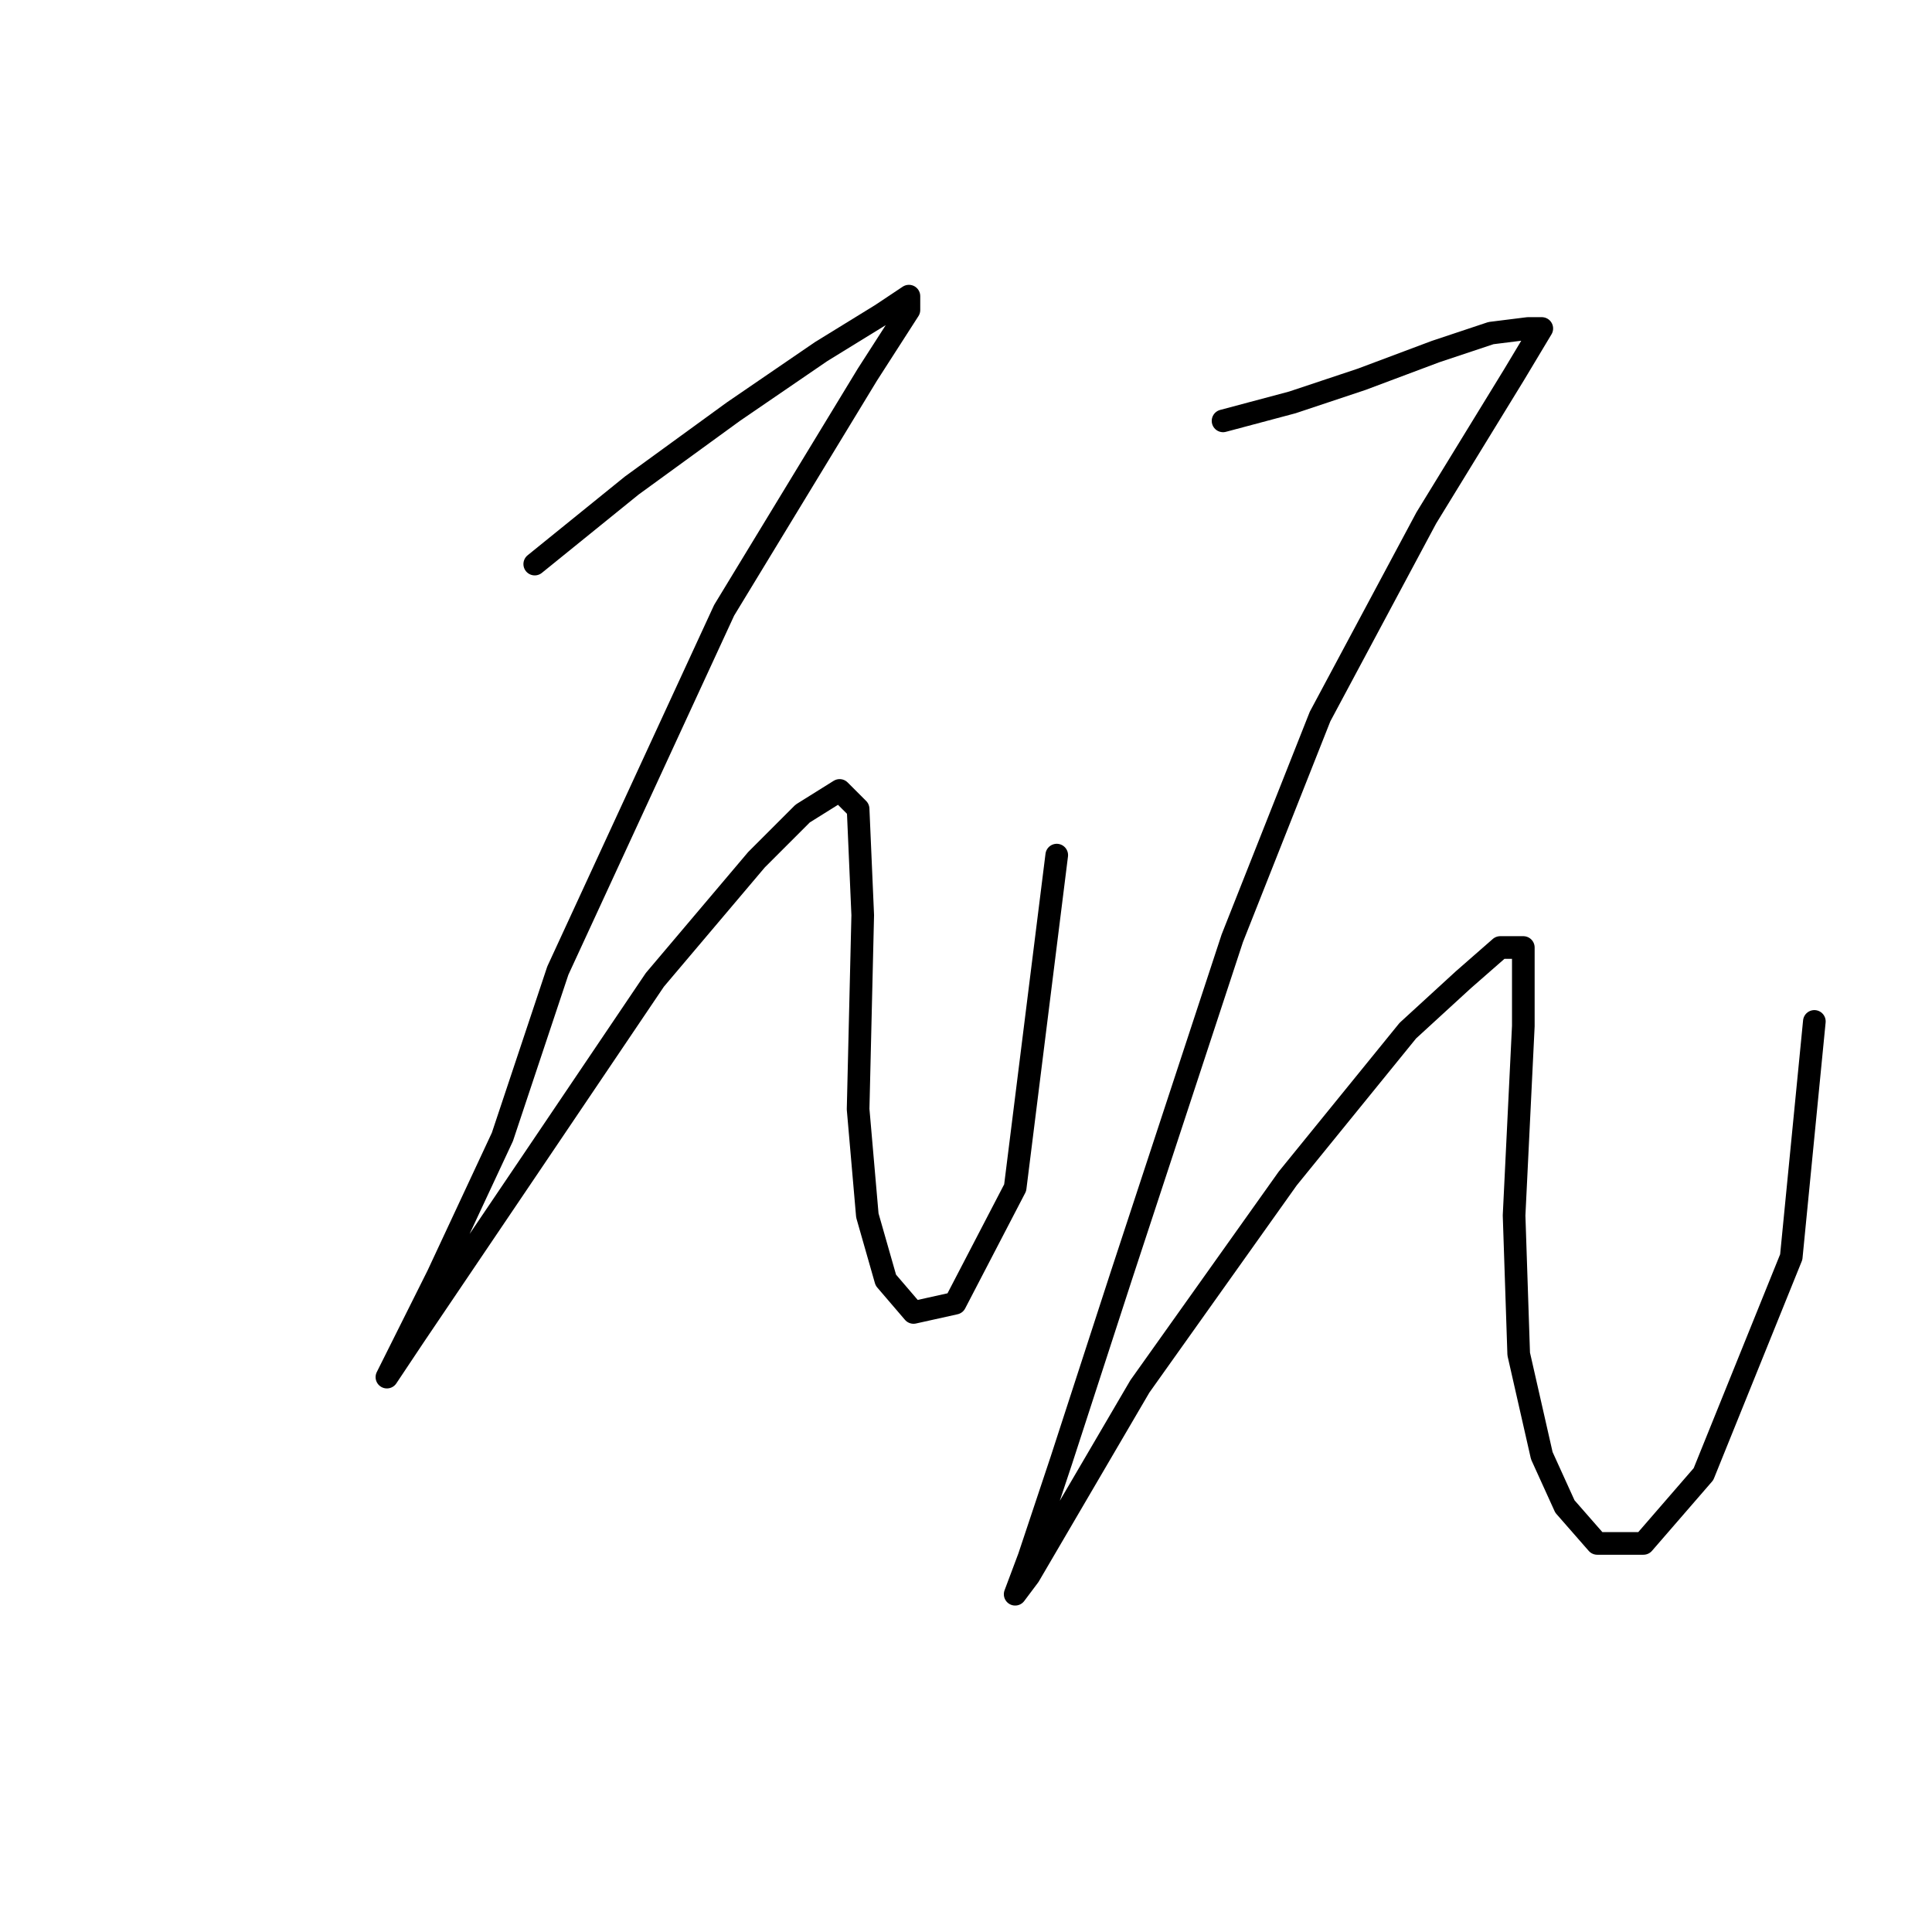 <?xml version="1.0" standalone="no"?>
    <svg width="256" height="256" xmlns="http://www.w3.org/2000/svg" version="1.1">
    <polyline stroke="black" stroke-width="3" stroke-linecap="round" fill="transparent" stroke-linejoin="round" points="70.856 74.744 83.71 64.338 97.177 54.544 108.807 46.586 116.764 41.689 120.437 39.241 120.437 41.077 114.928 49.647 95.952 80.865 73.916 128.61 66.571 150.646 58.001 169.009 53.716 177.579 51.268 182.475 51.268 182.475 54.941 176.966 70.244 154.318 86.771 129.834 100.237 113.919 106.358 107.798 111.255 104.737 113.704 107.186 114.316 121.264 113.704 146.973 114.928 161.052 117.376 169.621 121.049 173.906 126.558 172.682 134.515 157.379 140.024 113.307 140.024 113.307 " />
        <polyline stroke="black" stroke-width="3" stroke-linecap="round" fill="transparent" stroke-linejoin="round" points="162.061 55.768 171.242 53.32 180.424 50.259 190.218 46.586 197.563 44.138 202.46 43.526 204.296 43.526 200.624 49.647 188.994 68.622 174.915 94.943 163.285 124.325 148.594 169.009 140.637 193.494 136.352 206.348 134.515 211.245 136.352 208.796 151.042 183.7 170.63 156.155 186.545 136.567 193.89 129.834 198.787 125.549 201.848 125.549 201.848 135.955 200.624 161.052 201.236 179.415 204.296 192.881 207.357 199.615 211.642 204.512 217.763 204.512 225.72 195.33 237.35 166.561 240.411 135.343 240.411 135.343 " />
        </svg>